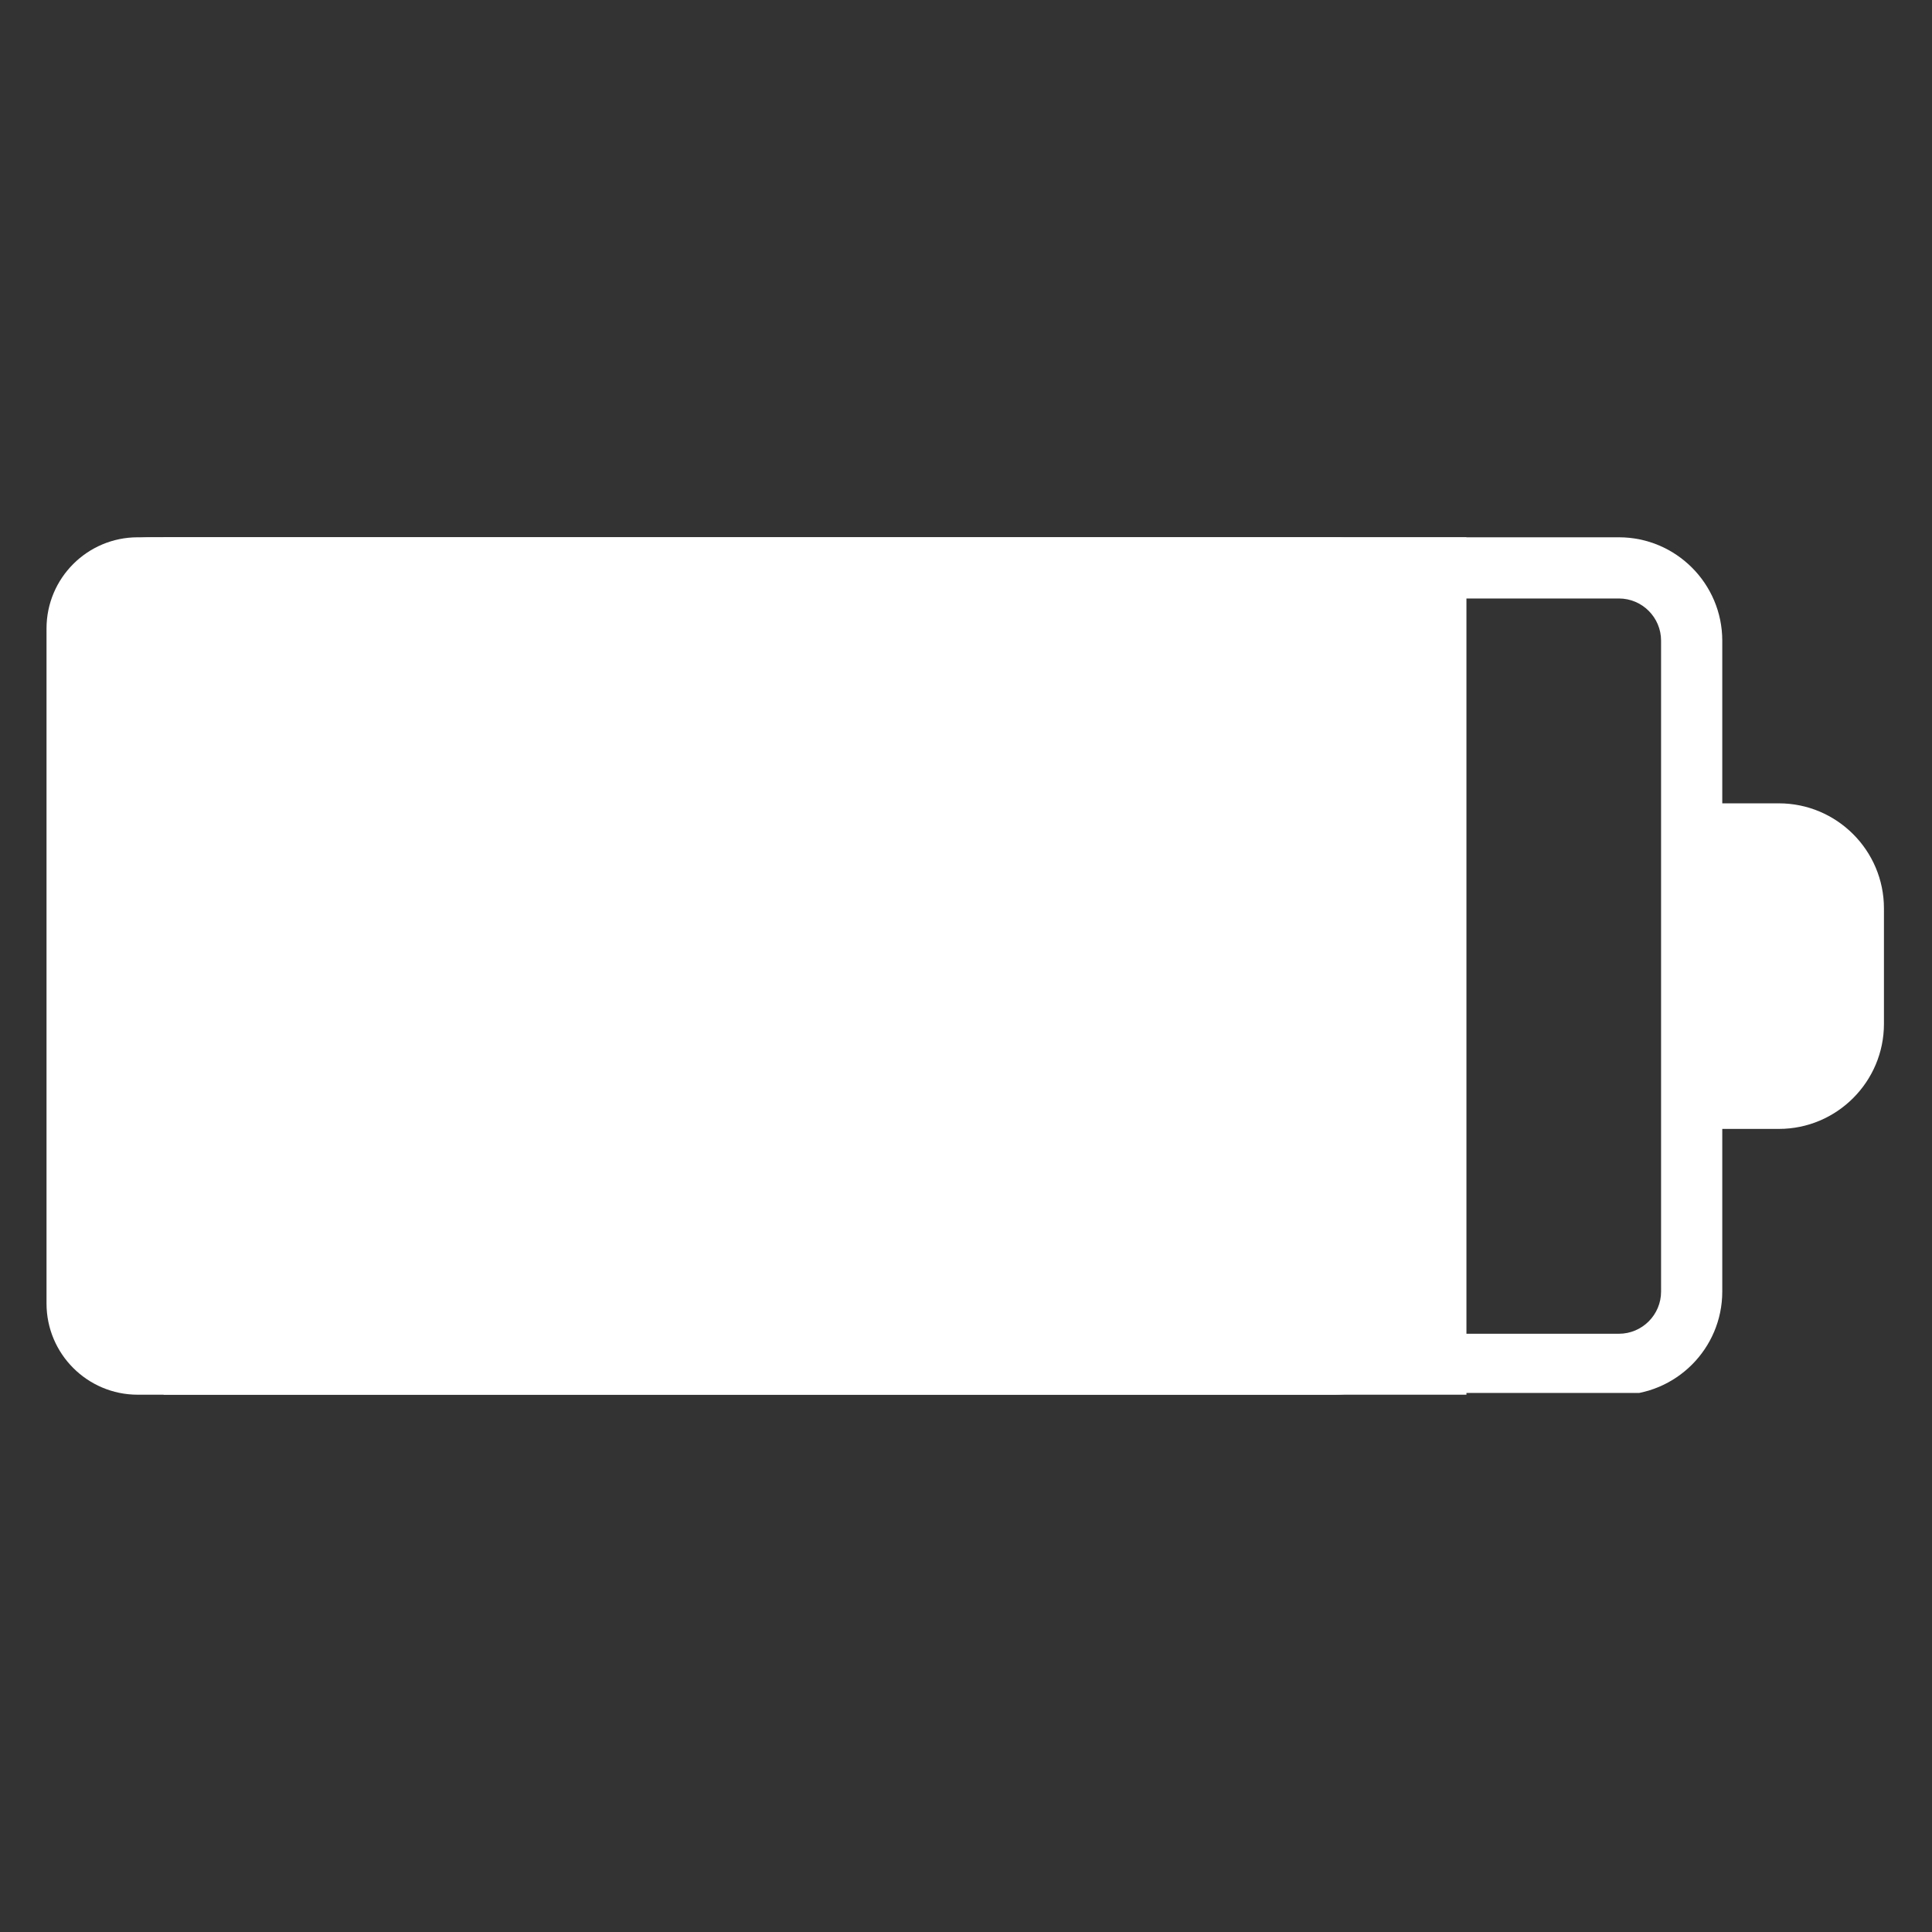 <svg xmlns="http://www.w3.org/2000/svg" xmlns:xlink="http://www.w3.org/1999/xlink" width="1080" zoomAndPan="magnify" viewBox="0 0 810 810" height="1080" preserveAspectRatio="xMidYMid meet" version="1.0"><rect x="0" y="0" width="810" height="810" fill="#333333" stroke="none"/><defs><clipPath id="fcb683d743"><path d="M 20 225.262 L 790 225.262 L 790 583.988 L 20 583.988 Z M 20 225.262 " clip-rule="nonzero"/></clipPath><clipPath id="be95194498"><path d="M 19.504 225.262 L 598 225.262 L 598 584.738 L 19.504 584.738 Z M 19.504 225.262 " clip-rule="nonzero"/></clipPath><clipPath id="5c3557dba2"><path d="M 57.754 225.262 L 559.5 225.262 C 580.625 225.262 597.75 242.387 597.75 263.512 L 597.75 546.488 C 597.75 567.613 580.625 584.738 559.5 584.738 L 57.754 584.738 C 36.629 584.738 19.504 567.613 19.504 546.488 L 19.504 263.512 C 19.504 242.387 36.629 225.262 57.754 225.262 Z M 57.754 225.262 " clip-rule="nonzero"/></clipPath><clipPath id="877c4dcc07"><path d="M 68.578 225.262 L 615 225.262 L 615 584.738 L 68.578 584.738 Z M 68.578 225.262 " clip-rule="nonzero"/></clipPath><clipPath id="c53f967c4e"><path d="M 705.992 349.336 L 777.559 349.336 L 777.559 460.883 L 705.992 460.883 Z M 705.992 349.336 " clip-rule="nonzero"/></clipPath><clipPath id="90e4edd92a"><path d="M 741.777 349.336 C 761.539 349.336 777.559 365.359 777.559 385.121 L 777.559 424.879 C 777.559 444.641 761.539 460.664 741.777 460.664 C 722.012 460.664 705.992 444.641 705.992 424.879 L 705.992 385.121 C 705.992 365.359 722.012 349.336 741.777 349.336 Z M 741.777 349.336 " clip-rule="nonzero"/></clipPath></defs><g clip-path="url(#fcb683d743)"><path fill="#ffffff" d="M 745.805 336.805 L 722.07 336.805 L 722.07 268.605 C 722.07 244.703 702.625 225.262 678.73 225.262 L 63.492 225.262 C 39.59 225.262 20.148 244.703 20.148 268.605 L 20.148 541.5 C 20.148 565.398 39.59 584.84 63.492 584.84 L 678.73 584.84 C 702.625 584.84 722.07 565.398 722.07 541.5 L 722.07 473.301 L 745.805 473.301 C 770.09 473.301 789.852 453.543 789.852 429.258 L 789.852 380.848 C 789.852 356.559 770.09 336.805 745.805 336.805 Z M 696.414 541.5 C 696.414 551.25 688.48 559.184 678.73 559.184 L 63.492 559.184 C 53.742 559.184 45.805 551.25 45.805 541.5 L 45.805 268.605 C 45.805 258.855 53.738 250.918 63.492 250.918 L 678.73 250.918 C 688.48 250.918 696.414 258.852 696.414 268.605 Z M 764.195 429.254 C 764.195 439.395 755.945 447.641 745.805 447.641 L 722.07 447.641 L 722.07 362.461 L 745.805 362.461 C 755.945 362.461 764.195 370.707 764.195 380.844 Z M 764.195 429.254 " fill-opacity="1" fill-rule="nonzero"/></g><path fill="#ffffff" d="M 85.582 289.598 L 178.906 289.598 L 178.906 520.508 L 85.582 520.508 Z M 85.582 289.598 " fill-opacity="1" fill-rule="nonzero"/><g clip-path="url(#be95194498)"><g clip-path="url(#5c3557dba2)"><path fill="#ffffff" d="M 19.504 225.262 L 598.035 225.262 L 598.035 584.738 L 19.504 584.738 Z M 19.504 225.262 " fill-opacity="1" fill-rule="nonzero"/></g></g><g clip-path="url(#877c4dcc07)"><path fill="#ffffff" d="M 68.578 225.262 L 614.812 225.262 L 614.812 584.738 L 68.578 584.738 Z M 68.578 225.262 " fill-opacity="1" fill-rule="nonzero"/></g><g clip-path="url(#c53f967c4e)"><g clip-path="url(#90e4edd92a)"><path fill="#ffffff" d="M 705.992 349.336 L 777.559 349.336 L 777.559 460.602 L 705.992 460.602 Z M 705.992 349.336 " fill-opacity="1" fill-rule="nonzero"/></g></g></svg>